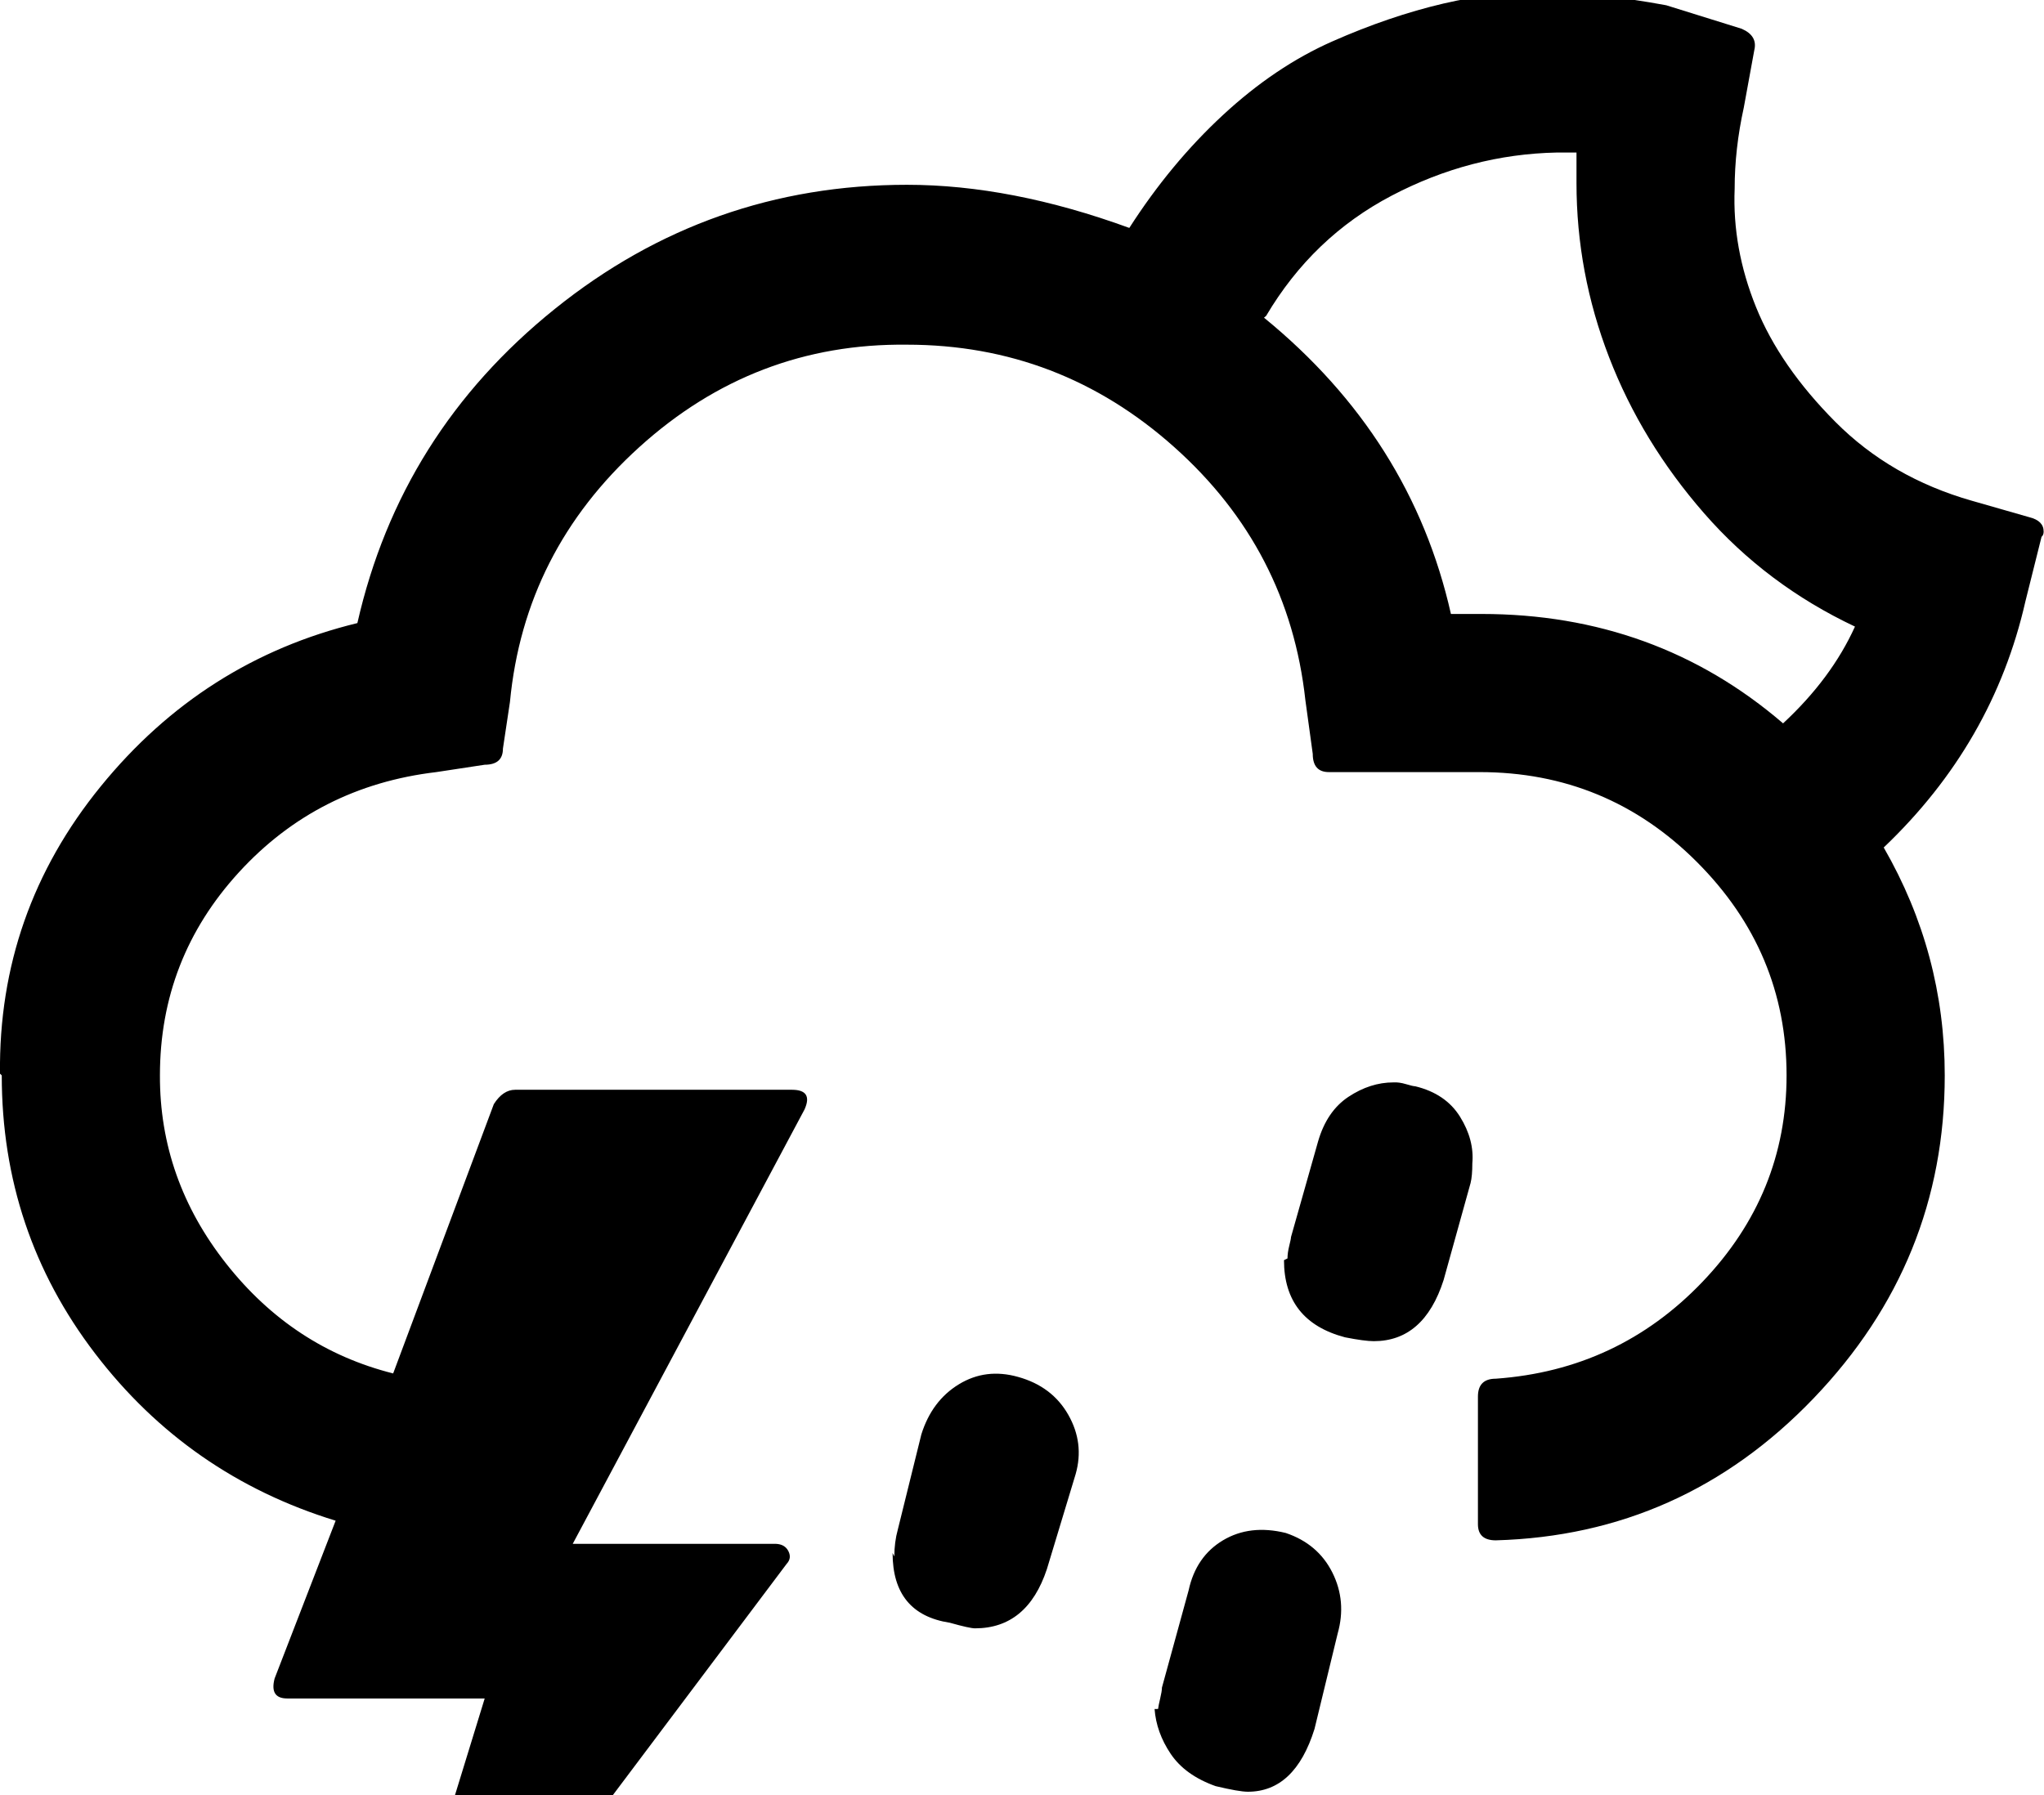 <svg height="512" width="582.8" xmlns="http://www.w3.org/2000/svg"><path d="m0.5 306.7q0 44.5 26.6 79.3t68.6 47.7l-17.4 45q-1.5 5.7 3.6 5.7h56.3l-34.3 111.6h7.7l112.7-150q1.5-1.6 0.5-3.6t-3.6-2.1h-57.9l66.1-123.9q2.5-5.6-3.6-5.6h-78.9q-3.5 0-6.1 4.1l-28.7 76.8q-28.6-7.2-47.6-31.3t-18.9-53.7q0-33.3 22.5-57.9t56.3-28.6l13.8-2.1q5.2 0 5.2-4.6l2-13.3q4.1-43 36.9-72.7t76.3-29.2q43.5 0 76.2 29.2t37.4 72.2l2.1 15.3q0 5.2 4.6 5.2h43q36.3 0 61.9 25.6t25.6 60.9q0 33.8-24 58.9t-58.9 27.6q-5.1 0-5.1 5.1v36.4q0 4.6 5.1 4.6 53.2-1.5 90.6-40.5t37.4-92.1q0-34.8-17.4-65 31.2-29.7 40.4-70.2l4.6-18.4q0.6-0.5 0.6-1.5 0-3.1-4.1-4.1l-16.4-4.7q-23.1-6.6-38.9-22.5t-22.6-32.7-6.1-33.8q0-11.3 2.6-23.1l3-16.4q1-4.1-3.6-6.1l-21.5-6.7q-18.9-3.5-33.2-3.5-14.9-0.6-30.3 3t-31.7 10.8-31.2 21-26.7 32.2q-33.7-12.3-63.4-12.3-56.4 0-100.4 35.4t-56.3 89.6q-44 10.7-73.2 46.6t-28.7 81.9z m218.1 263.2q0 6.1 4.1 12.2t12.3 8.7q6.2 1.6 7.2 1.6 3.6 0 9.7-2.6 8.2-4.1 11.3-13.8l7.6-28.2q2.6-8.7-2-16.9t-14.3-10.7q-8.7-2.6-16.9 2t-10.8 14.4l-7.2 26.6q0 1-0.5 3.1t-0.5 3.6z m35.9-127q0 17.4 16.3 19.9 5.7 1.6 7.2 1.6 14.9 0 20.5-16.9l8.2-27.1q2.5-8.8-2.1-16.9t-14.3-10.8q-9.2-2.6-16.9 2.1t-10.7 14.3l-6.7 27.1q-1 3.6-1 7.7z m74.7 44.5q0.5 6.7 4.6 12.8t12.8 9.2q6.7 1.6 9.2 1.6 13.4 0 19-17.9l6.6-27.2q2.6-9.2-1.5-17.4t-13.3-11.3q-10.2-2.5-17.9 2.1t-9.8 14.3l-7.6 27.7q0 1-0.5 3.1t-0.6 3z m31.8-397.3q13.3-22.5 35.8-34.3t47.1-12.3h5.6v8.7q0 25.6 9.3 49.7t27.1 44.5 43 32.3q-6.7 14.8-20.5 27.6-36.3-31.2-86-31.2h-8.7q-11.3-50.2-53.3-84.5z m5.1 269.3q0 17.4 17.4 22 5.6 1.1 8.2 1.1 14.3 0 19.9-17.4l7.7-27.7q0.5-2 0.5-5.6 0.6-6.7-3.5-13.3t-12.8-8.7q-0.6 0-2.6-0.6t-3.6-0.5q-6.6 0-12.8 4.1t-8.7 12.8l-7.7 27.2q0 0.5-0.5 2.5t-0.5 3.6z" /></svg>